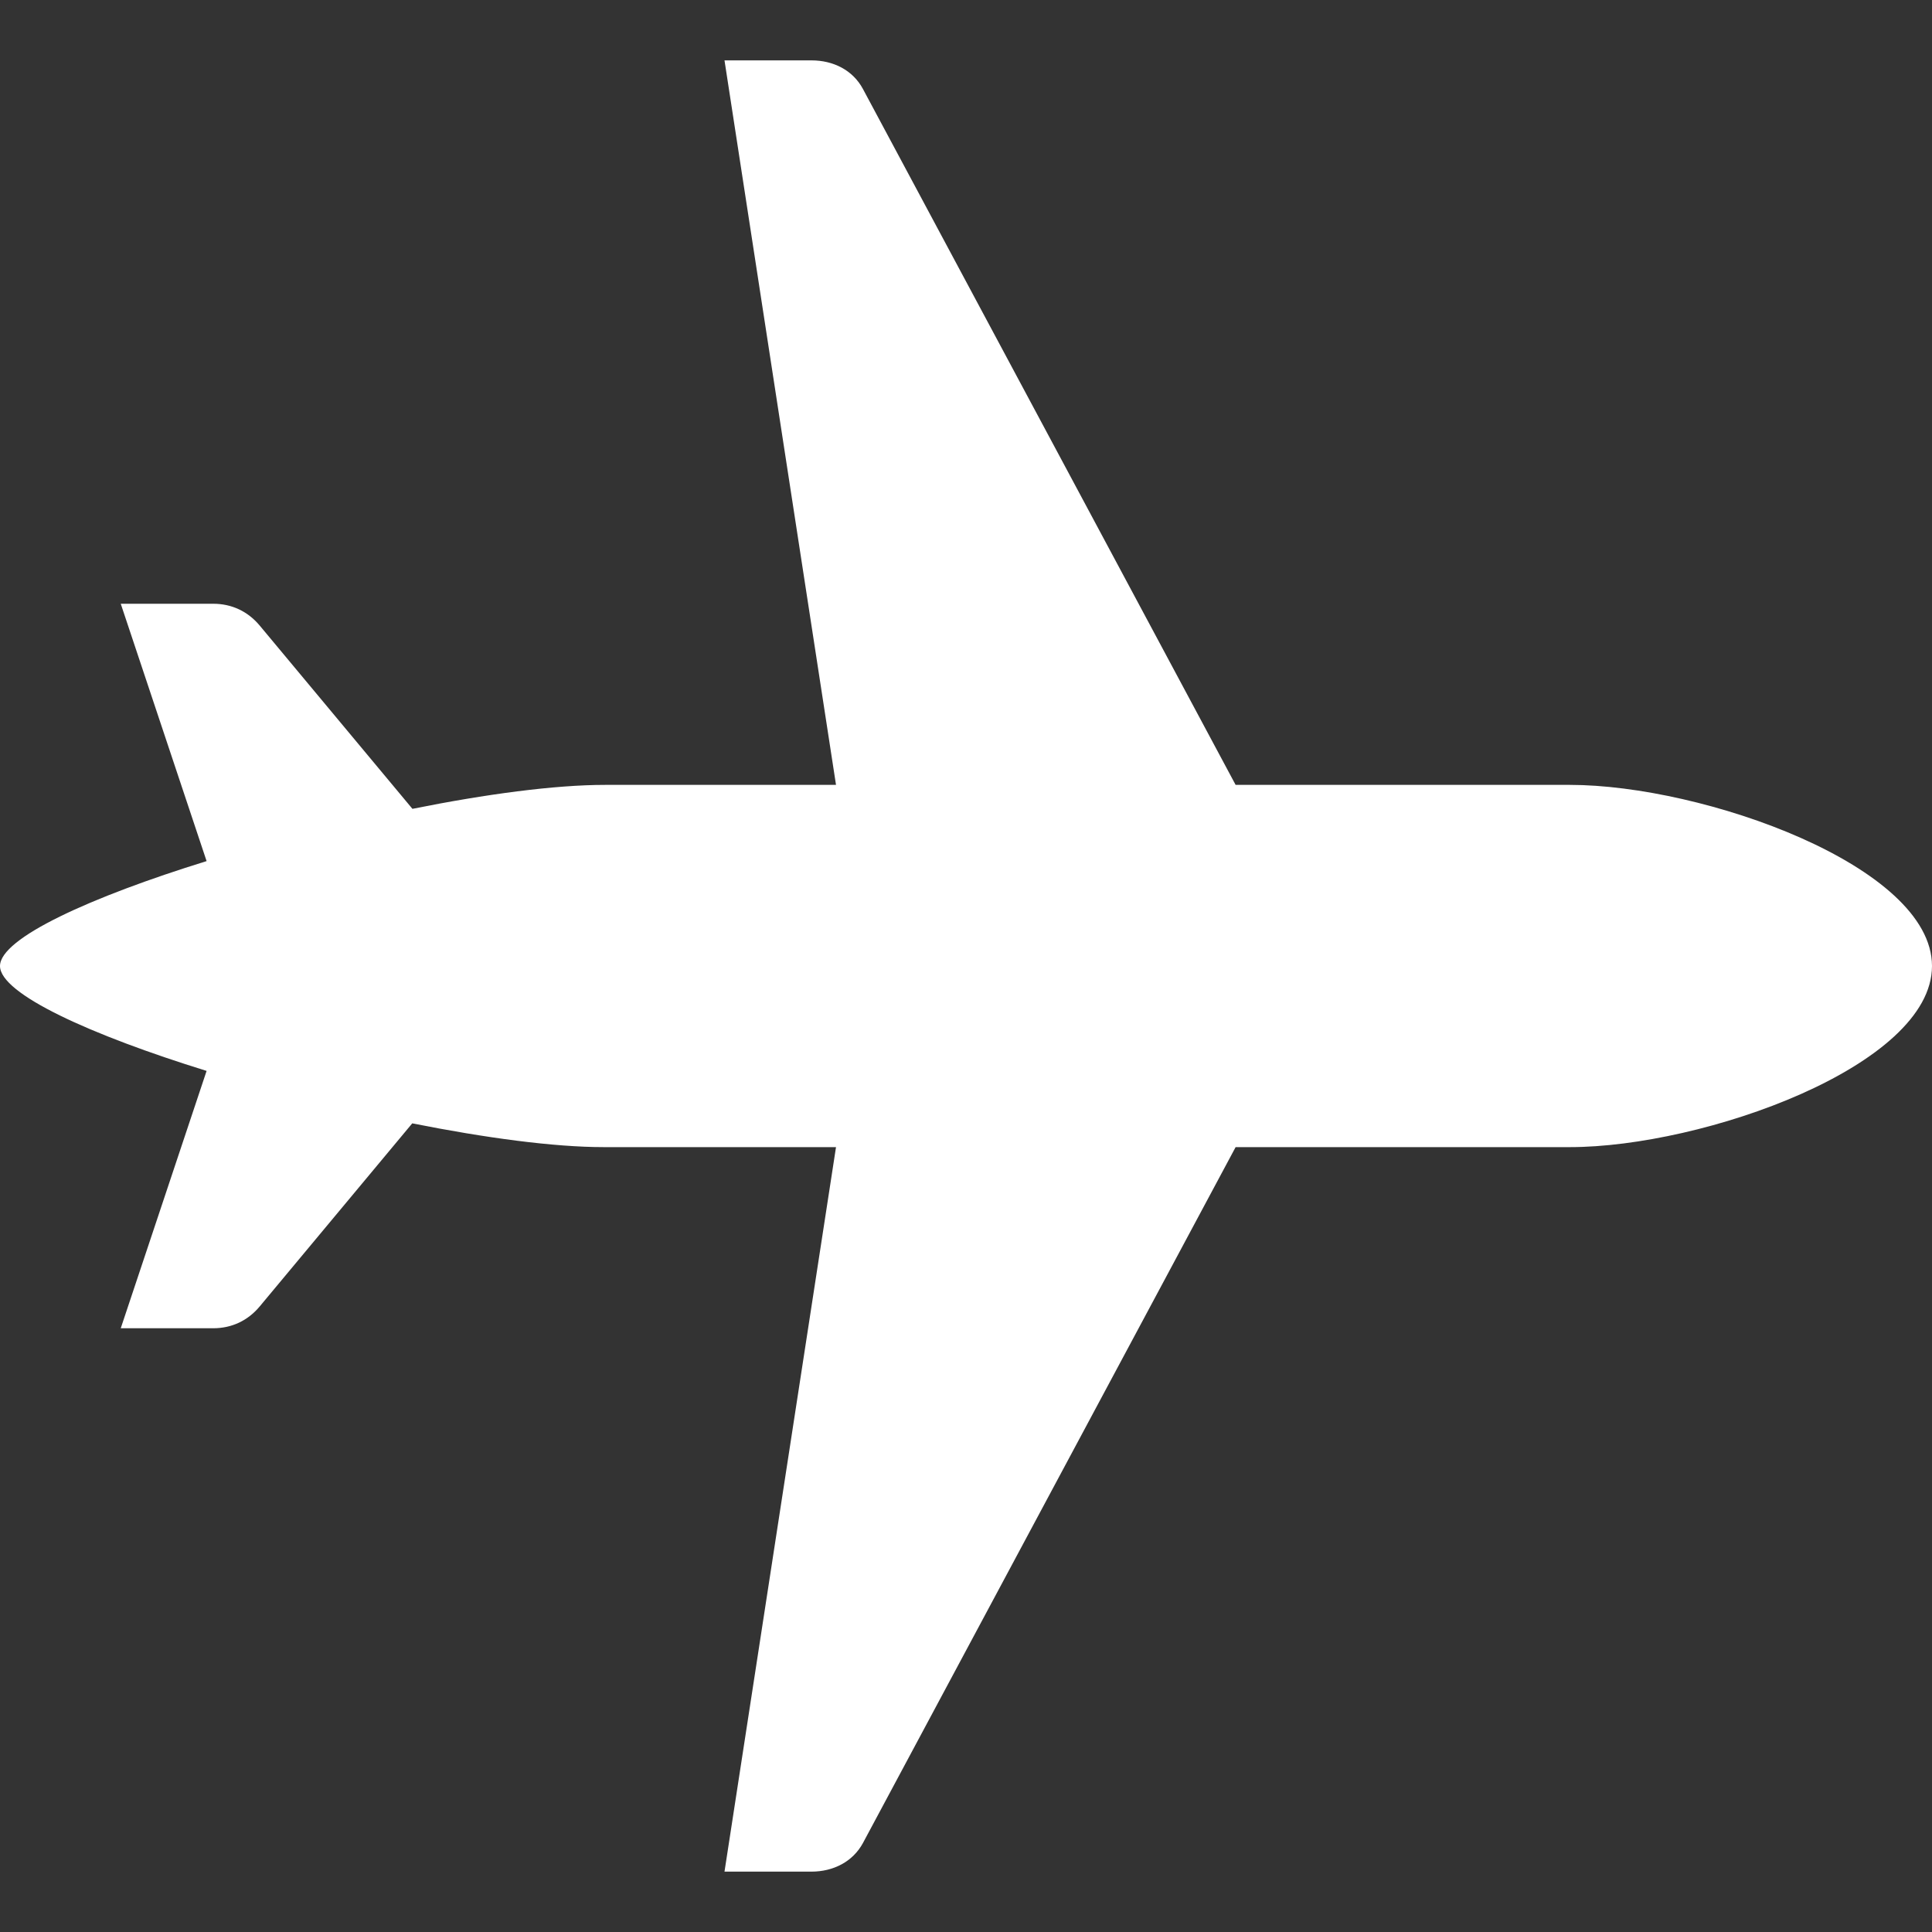 <?xml version="1.0" encoding="UTF-8"?>
<!DOCTYPE svg PUBLIC "-//W3C//DTD SVG 1.1//EN" "http://www.w3.org/Graphics/SVG/1.1/DTD/svg11.dtd">
<svg xmlns="http://www.w3.org/2000/svg" xml:space="preserve" width="1024px" height="1024px" shape-rendering="geometricPrecision" text-rendering="geometricPrecision" image-rendering="optimizeQuality" fill-rule="nonzero" clip-rule="evenodd" viewBox="0 0 10240 10240" xmlns:xlink="http://www.w3.org/1999/xlink">
	<rect x="0" y="0" width="10240" height="10240" fill="#333333" stroke="none"/>
	<title>airplane icon</title>
	<desc>airplane icon from the IconExperience.com O-Collection. Copyright by INCORS GmbH (www.incors.com).</desc>
	<path id="curve0" fill="#FFFFFF" d="M3840 9920l591 -3840 -1231 0c-265,0 -628,-49 -1015,-126l-809 971c-63,75 -148,115 -246,115l-490 0 455 -1364c-613,-190 -1095,-408 -1095,-556 0,-148 482,-366 1095,-556l-455 -1364 490 0c98,0 183,40 246,115l810 972c388,-78 754,-127 1022,-127l1223 0 -591 -3840 461 0c115,0 219,51 273,152l1975 3688 1771 0c707,0 1920,430 1920,960l0 0 0 0c0,530 -1213,960 -1920,960l-1771 0 -1975 3688c-54,100 -158,152 -273,152l-461 0z"/>
</svg>
